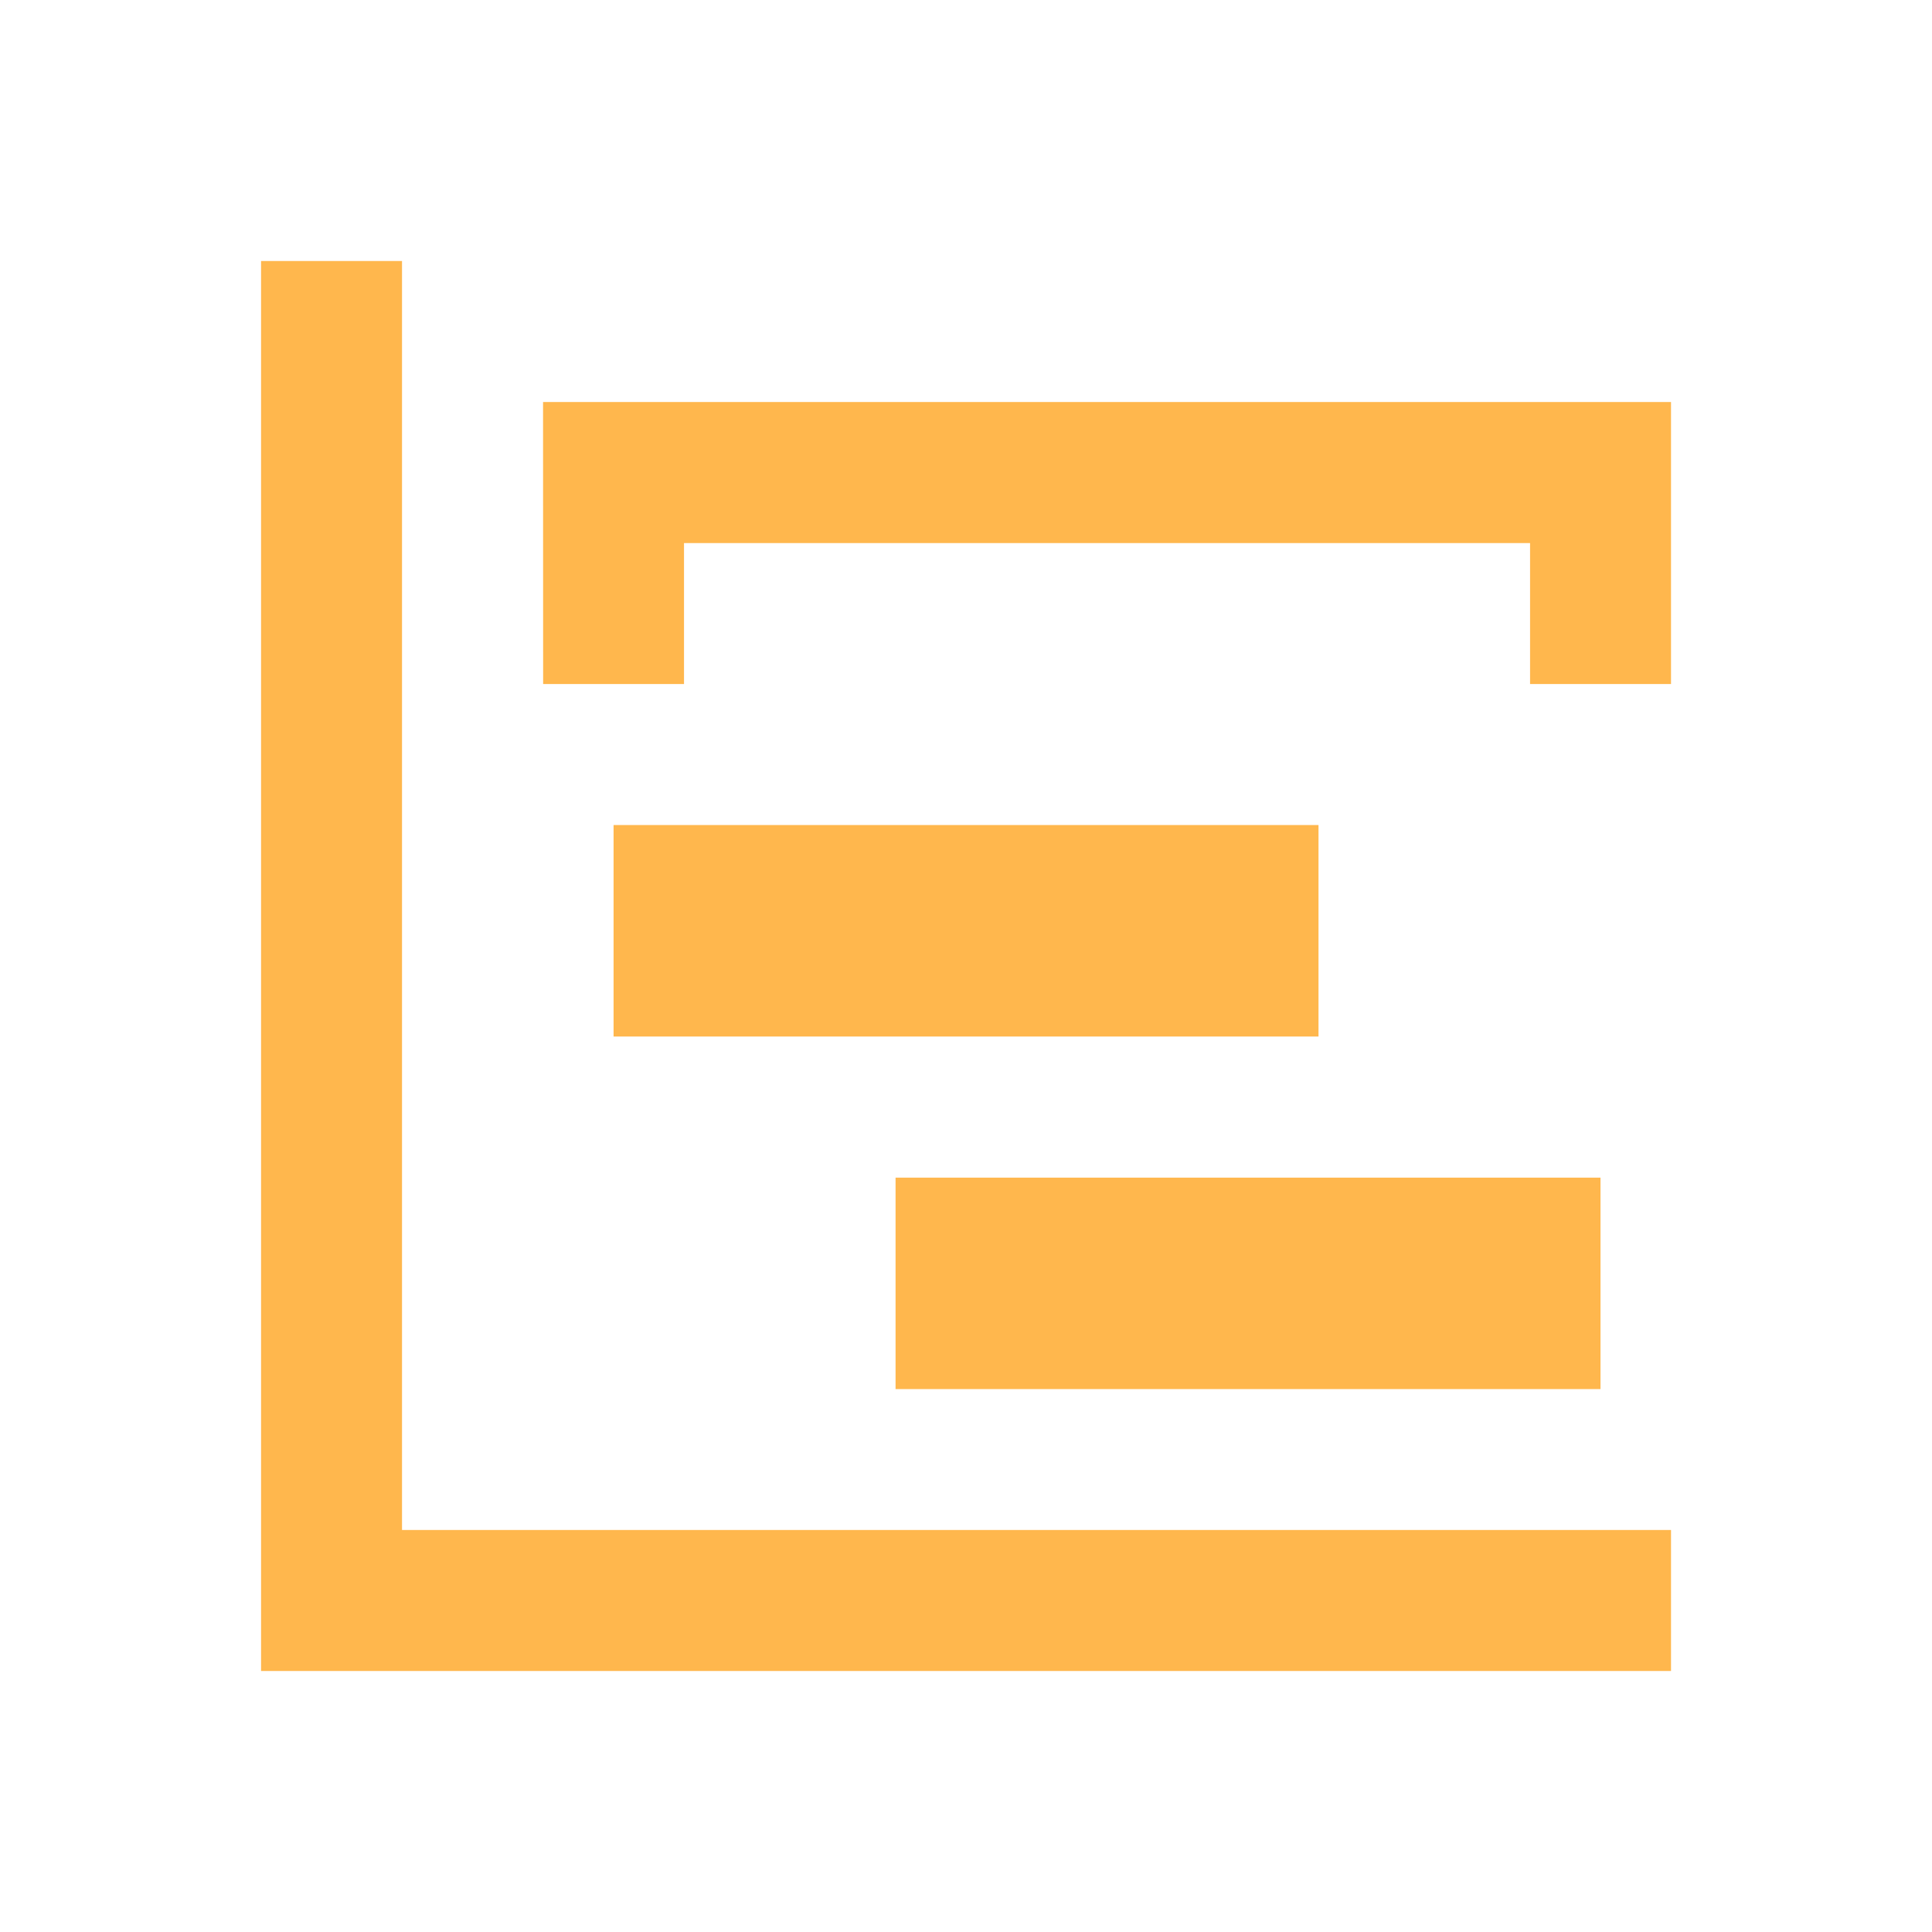 <!--
  - The MIT License (MIT)
  -
  -  Copyright (c) 2015-2022 Elior "Mallowigi" Boukhobza
  -
  -  Permission is hereby granted, free of charge, to any person obtaining a copy
  -  of this software and associated documentation files (the "Software"), to deal
  -  in the Software without restriction, including without limitation the rights
  -  to use, copy, modify, merge, publish, distribute, sublicense, and/or sell
  -  copies of the Software, and to permit persons to whom the Software is
  -  furnished to do so, subject to the following conditions:
  -
  -  The above copyright notice and this permission notice shall be included in all
  -  copies or substantial portions of the Software.
  -
  -  THE SOFTWARE IS PROVIDED "AS IS", WITHOUT WARRANTY OF ANY KIND, EXPRESS OR
  -  IMPLIED, INCLUDING BUT NOT LIMITED TO THE WARRANTIES OF MERCHANTABILITY,
  -  FITNESS FOR A PARTICULAR PURPOSE AND NONINFRINGEMENT. IN NO EVENT SHALL THE
  -  AUTHORS OR COPYRIGHT HOLDERS BE LIABLE FOR ANY CLAIM, DAMAGES OR OTHER
  -  LIABILITY, WHETHER IN AN ACTION OF CONTRACT, TORT OR OTHERWISE, ARISING FROM,
  -  OUT OF OR IN CONNECTION WITH THE SOFTWARE OR THE USE OR OTHER DEALINGS IN THE
  -  SOFTWARE.
  -->

<svg big="true" width="16px" height="16px" xmlns="http://www.w3.org/2000/svg" viewBox="0 0 24 24">
    <path d="M3.242 3.242h1.752v15.764h15.764v1.752H3.243V3.243m4.379 7.006h8.757v2.627H7.622V10.25m3.503 4.379h8.757v2.627h-8.757v-2.627M6.746 4.994h14.012v3.503h-1.751V6.746H8.497v1.751H6.747z"
          fill="#FFB74D" iconColor="Roadmap"/>
</svg>
